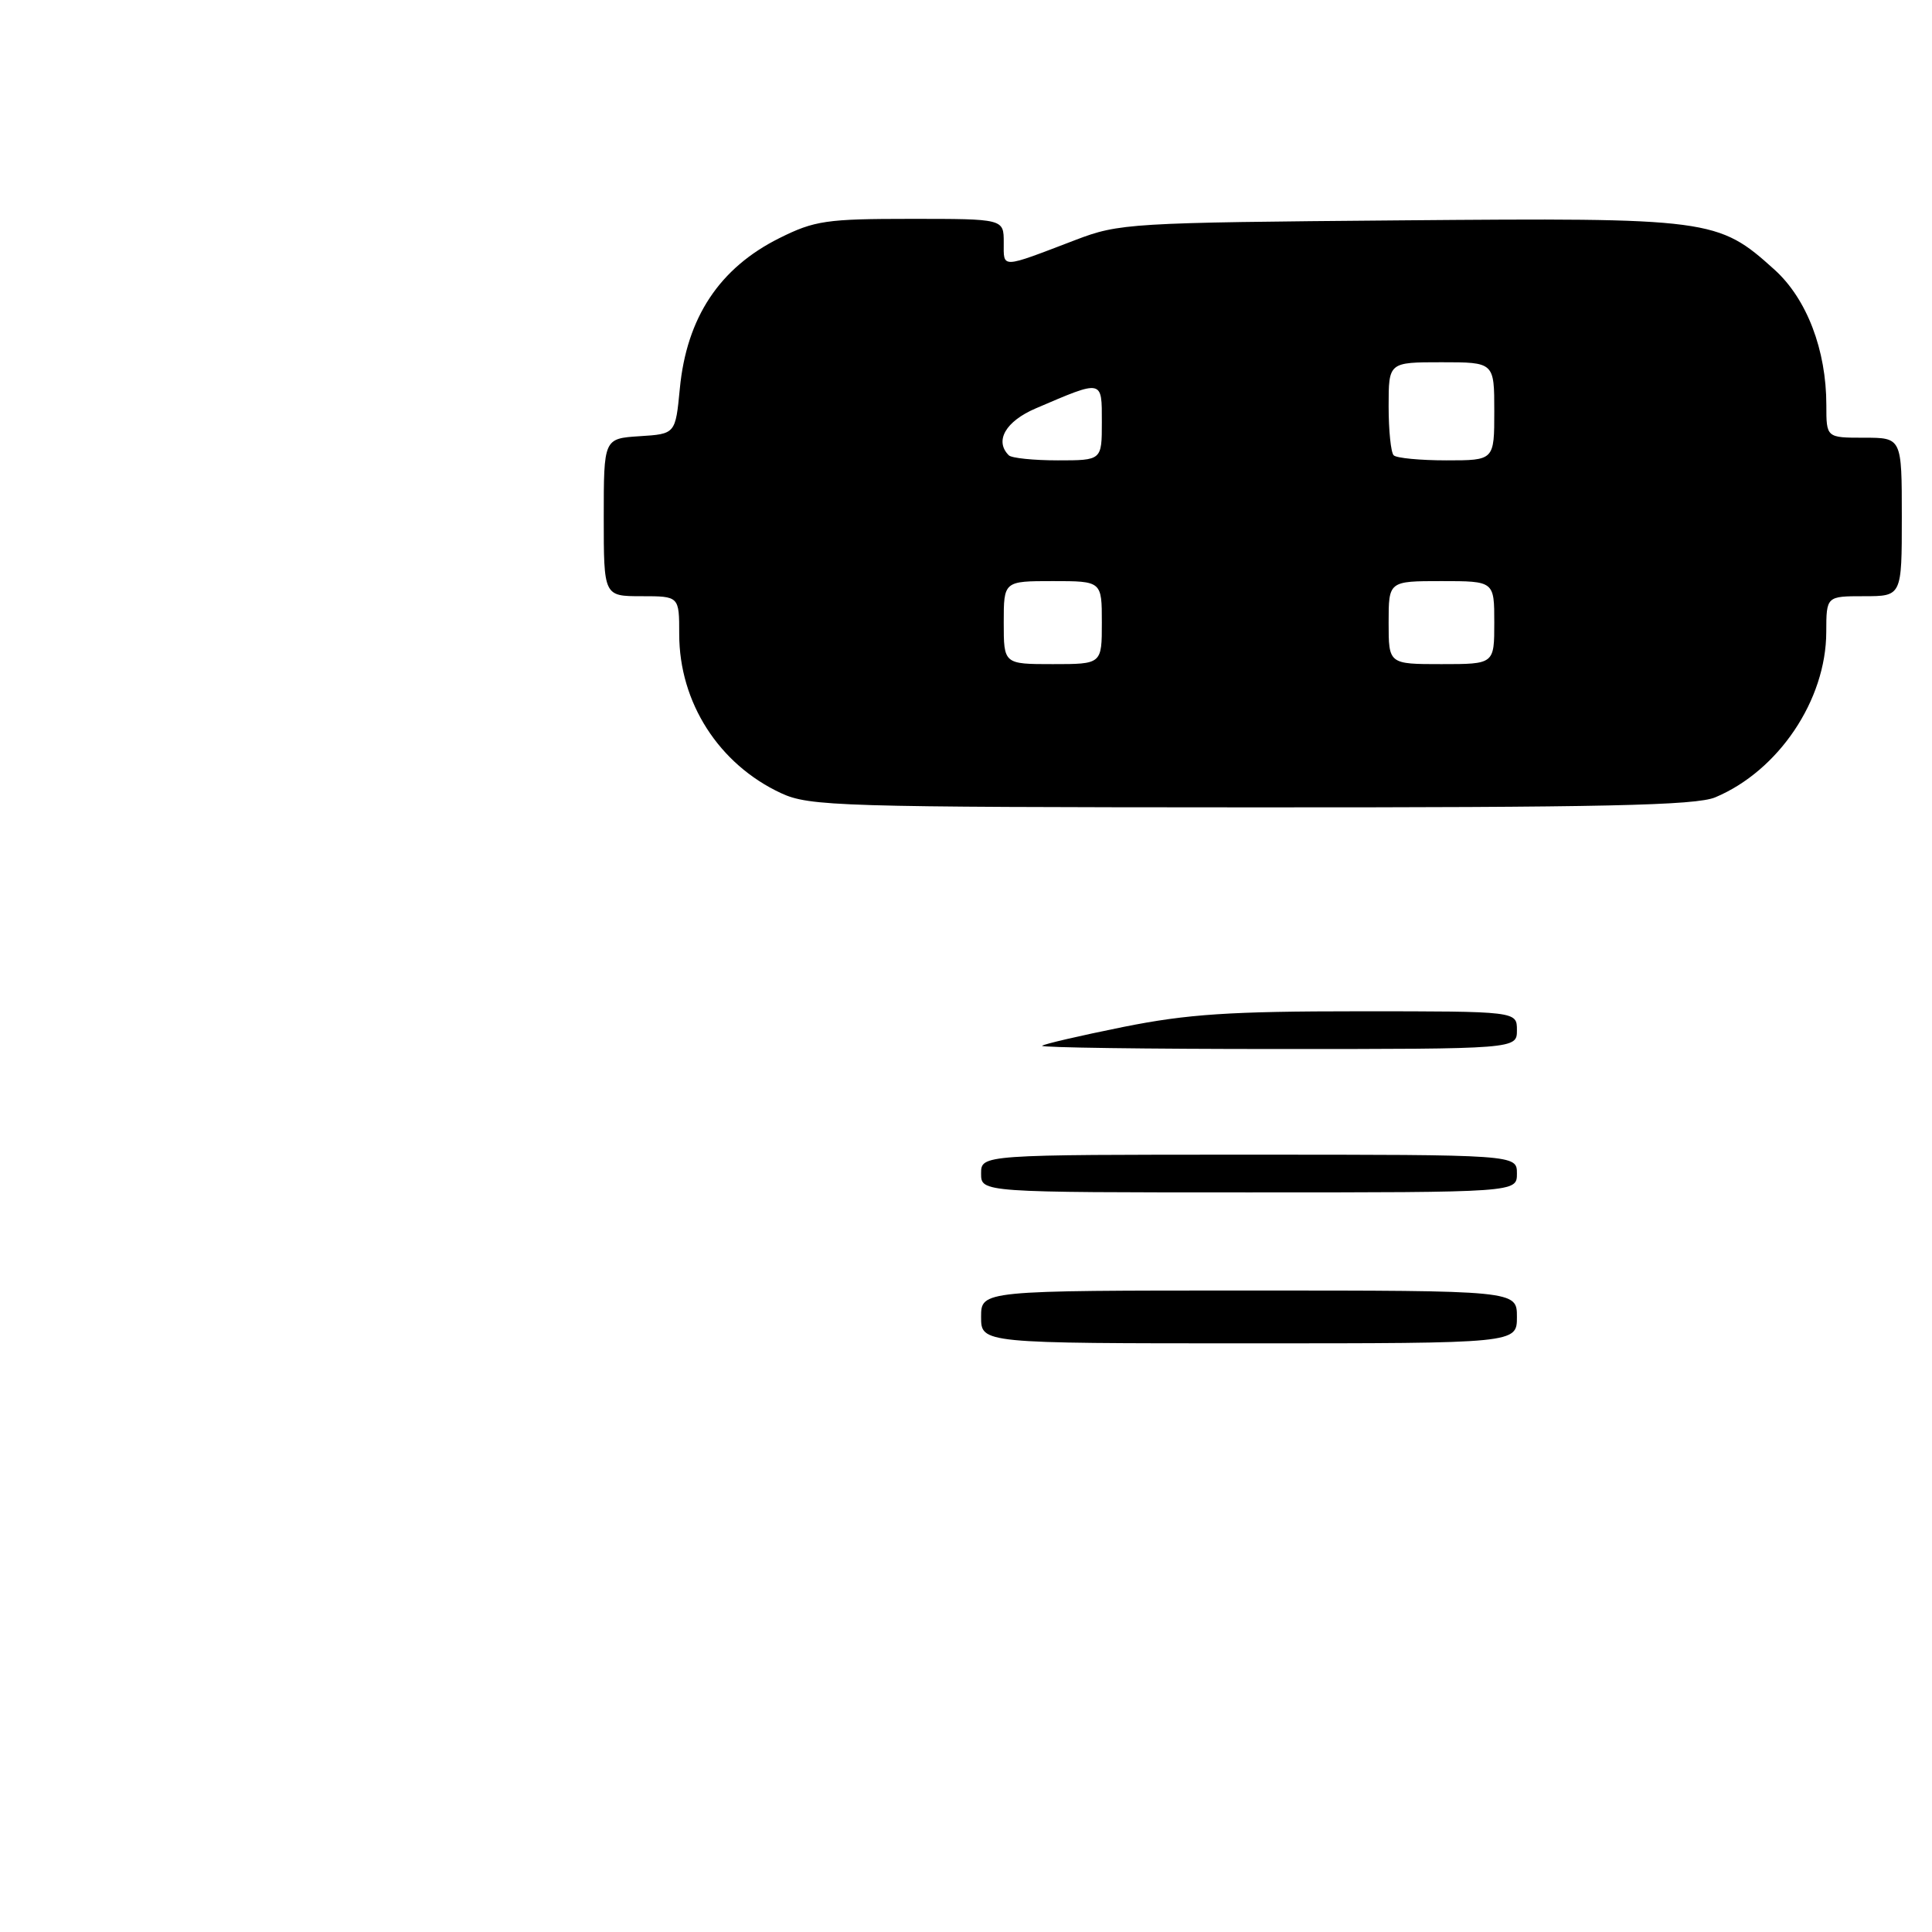 <?xml version="1.0" encoding="UTF-8" standalone="no"?>
<!DOCTYPE svg PUBLIC "-//W3C//DTD SVG 1.1//EN" "http://www.w3.org/Graphics/SVG/1.1/DTD/svg11.dtd" >
<svg xmlns="http://www.w3.org/2000/svg" xmlns:xlink="http://www.w3.org/1999/xlink" version="1.1" viewBox="0 0 256 256">
 <g >
 <path fill="currentColor"
d=" M 227.28 105.65 C 235.67 102.13 241.97 92.76 241.99 83.75 C 242.00 79.00 242.00 79.00 247.00 79.00 C 252.00 79.00 252.00 79.00 252.00 68.50 C 252.00 58.00 252.00 58.00 247.00 58.00 C 242.00 58.00 242.00 58.00 242.00 53.68 C 242.00 46.37 239.41 39.61 235.15 35.75 C 227.63 28.96 226.76 28.85 185.46 29.20 C 149.73 29.50 148.30 29.58 142.50 31.80 C 132.50 35.62 133.00 35.61 133.00 32.12 C 133.00 29.00 133.00 29.00 120.70 29.00 C 109.51 29.00 107.93 29.23 103.28 31.55 C 95.33 35.51 90.98 42.08 90.08 51.50 C 89.50 57.50 89.50 57.50 84.75 57.80 C 80.00 58.11 80.00 58.11 80.00 68.55 C 80.00 79.00 80.00 79.00 85.00 79.00 C 90.00 79.00 90.00 79.00 90.00 84.03 C 90.00 93.08 95.25 101.27 103.50 105.10 C 107.25 106.84 111.14 106.96 165.78 106.98 C 212.46 107.00 224.71 106.73 227.28 105.65 Z  M 130.00 174.50 C 130.00 171.00 130.00 171.00 165.50 171.00 C 201.00 171.00 201.00 171.00 201.00 174.50 C 201.00 178.00 201.00 178.00 165.50 178.00 C 130.00 178.00 130.00 178.00 130.00 174.50 Z  M 130.00 155.50 C 130.00 153.00 130.00 153.00 165.50 153.00 C 201.00 153.00 201.00 153.00 201.00 155.50 C 201.00 158.00 201.00 158.00 165.50 158.00 C 130.00 158.00 130.00 158.00 130.00 155.50 Z  M 138.09 138.57 C 138.33 138.34 143.17 137.22 148.87 136.07 C 157.36 134.37 162.96 134.00 180.11 134.00 C 201.00 134.00 201.00 134.00 201.00 136.50 C 201.00 139.00 201.00 139.00 169.33 139.00 C 151.92 139.00 137.86 138.81 138.09 138.57 Z  M 133.00 82.50 C 133.00 77.00 133.00 77.00 139.50 77.00 C 146.00 77.00 146.00 77.00 146.00 82.50 C 146.00 88.00 146.00 88.00 139.50 88.00 C 133.00 88.00 133.00 88.00 133.00 82.50 Z  M 184.00 82.50 C 184.00 77.00 184.00 77.00 191.00 77.00 C 198.00 77.00 198.00 77.00 198.00 82.50 C 198.00 88.00 198.00 88.00 191.00 88.00 C 184.00 88.00 184.00 88.00 184.00 82.50 Z  M 133.67 60.33 C 131.75 58.42 133.25 55.82 137.25 54.11 C 146.19 50.28 146.00 50.24 146.00 55.93 C 146.00 61.00 146.00 61.00 140.17 61.00 C 136.96 61.00 134.03 60.70 133.67 60.33 Z  M 184.67 60.33 C 184.30 59.97 184.00 57.04 184.00 53.83 C 184.00 48.00 184.00 48.00 191.00 48.00 C 198.00 48.00 198.00 48.00 198.00 54.50 C 198.00 61.00 198.00 61.00 191.67 61.00 C 188.18 61.00 185.03 60.70 184.67 60.33 Z "/>
</g>
</svg>
